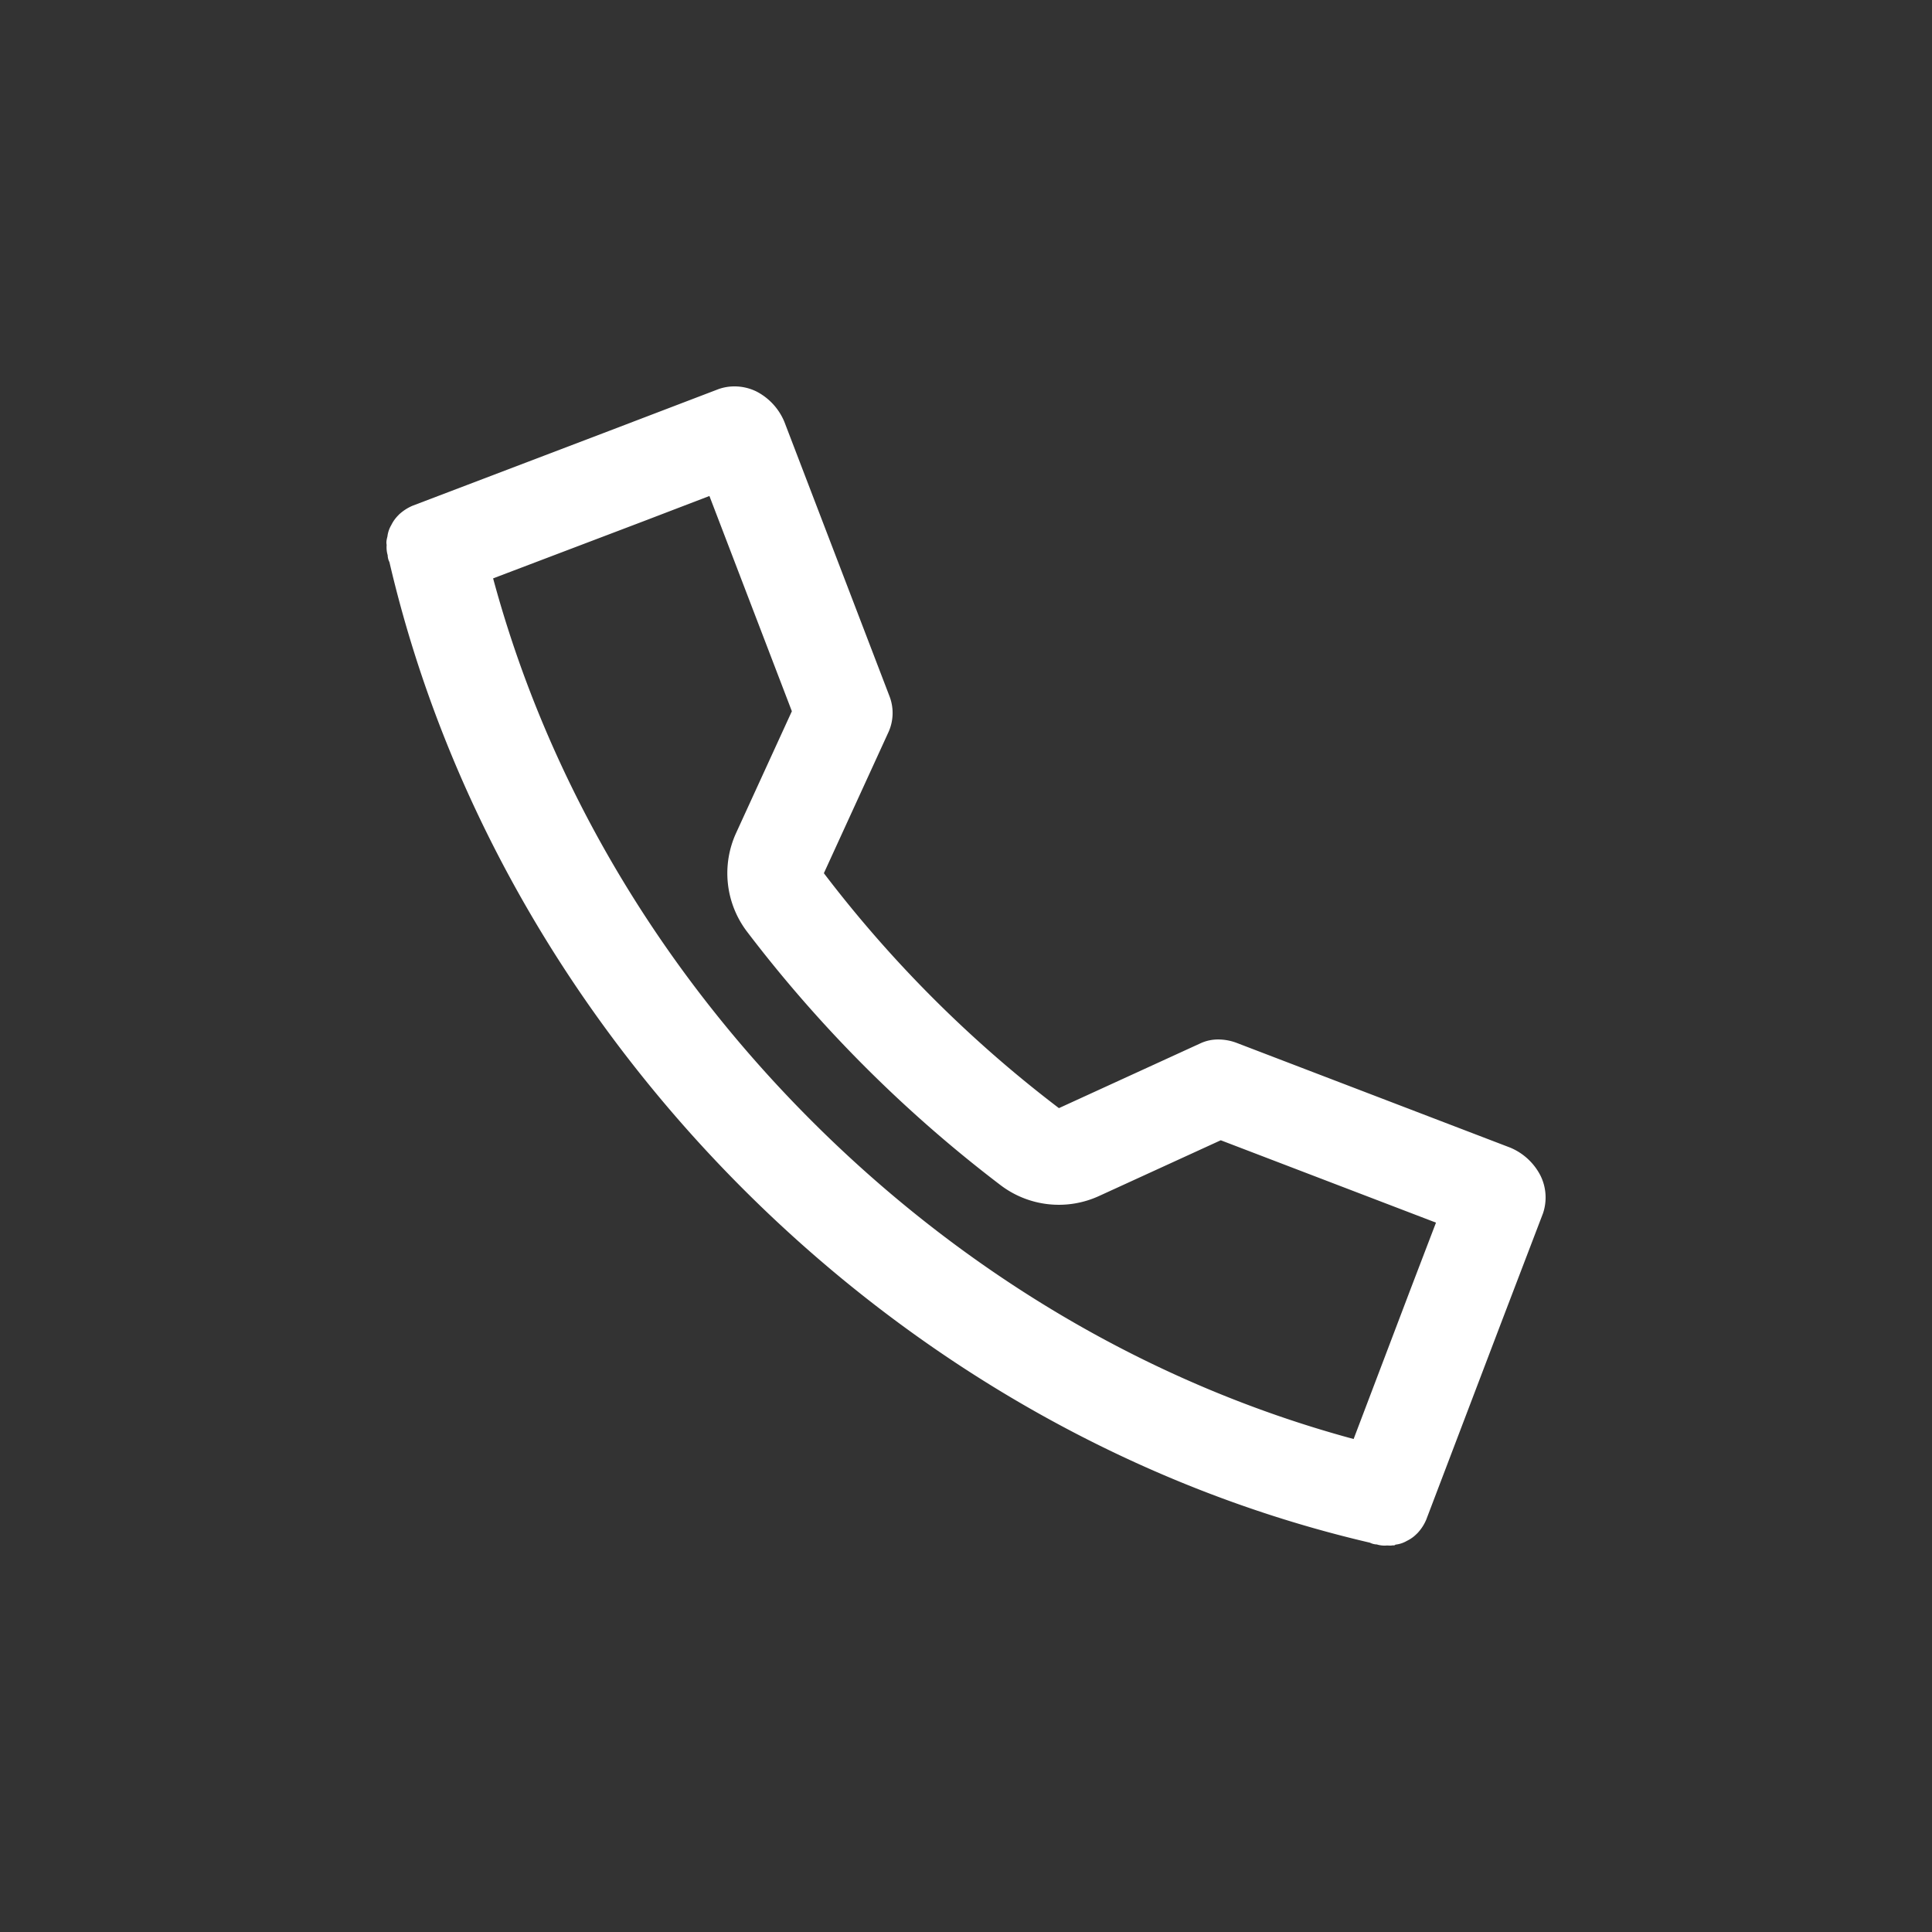<svg width="30" height="30" xmlns="http://www.w3.org/2000/svg"><rect width="100%" height="100%" fill="#333333" stroke="none"/><g fill="none" fill-rule="evenodd"><path d="M0 30h30V0H0z"/><path d="M11.404 6a.74.74 0 0 0-.244.041l-1.691.646-3.063 1.166a.734.734 0 0 0-.214.14L6.186 8a.564.564 0 0 0-.11.153.452.452 0 0 0-.06.177c-.01.041-.022.082-.012.131a.437.437 0 0 0 .016.161.24.24 0 0 0 .027.106c.862 3.698 2.822 7.064 5.492 9.734 2.67 2.671 6.035 4.631 9.734 5.493a.254.254 0 0 0 .106.027.404.404 0 0 0 .16.016l.042.002a.274.274 0 0 0 .048-.004l.01.001a.04.04 0 0 0 .03-.012.447.447 0 0 0 .178-.059.535.535 0 0 0 .153-.11l.007-.006a.705.705 0 0 0 .14-.214l1.166-3.064.646-1.69a.766.766 0 0 0-.041-.592.929.929 0 0 0-.468-.43l-4.255-1.629a.812.812 0 0 0-.278-.05.646.646 0 0 0-.277.06l-2.197 1.006a19.19 19.19 0 0 1-3.65-3.648L13.8 11.36a.722.722 0 0 0 .01-.554l-1.63-4.255a.933.933 0 0 0-.428-.469.77.77 0 0 0-.348-.082m-.388 1.702l1.28 3.342-.866 1.891a1.5 1.5 0 0 0 .17 1.532 20.674 20.674 0 0 0 3.934 3.934 1.496 1.496 0 0 0 1.533.17l1.889-.865 3.342 1.279-.388 1.014-.891 2.346c-3.12-.843-6.02-2.543-8.42-4.944-2.4-2.4-4.1-5.299-4.942-8.42l2.348-.892 1.01-.387" fill="#FFF"/></g></svg>